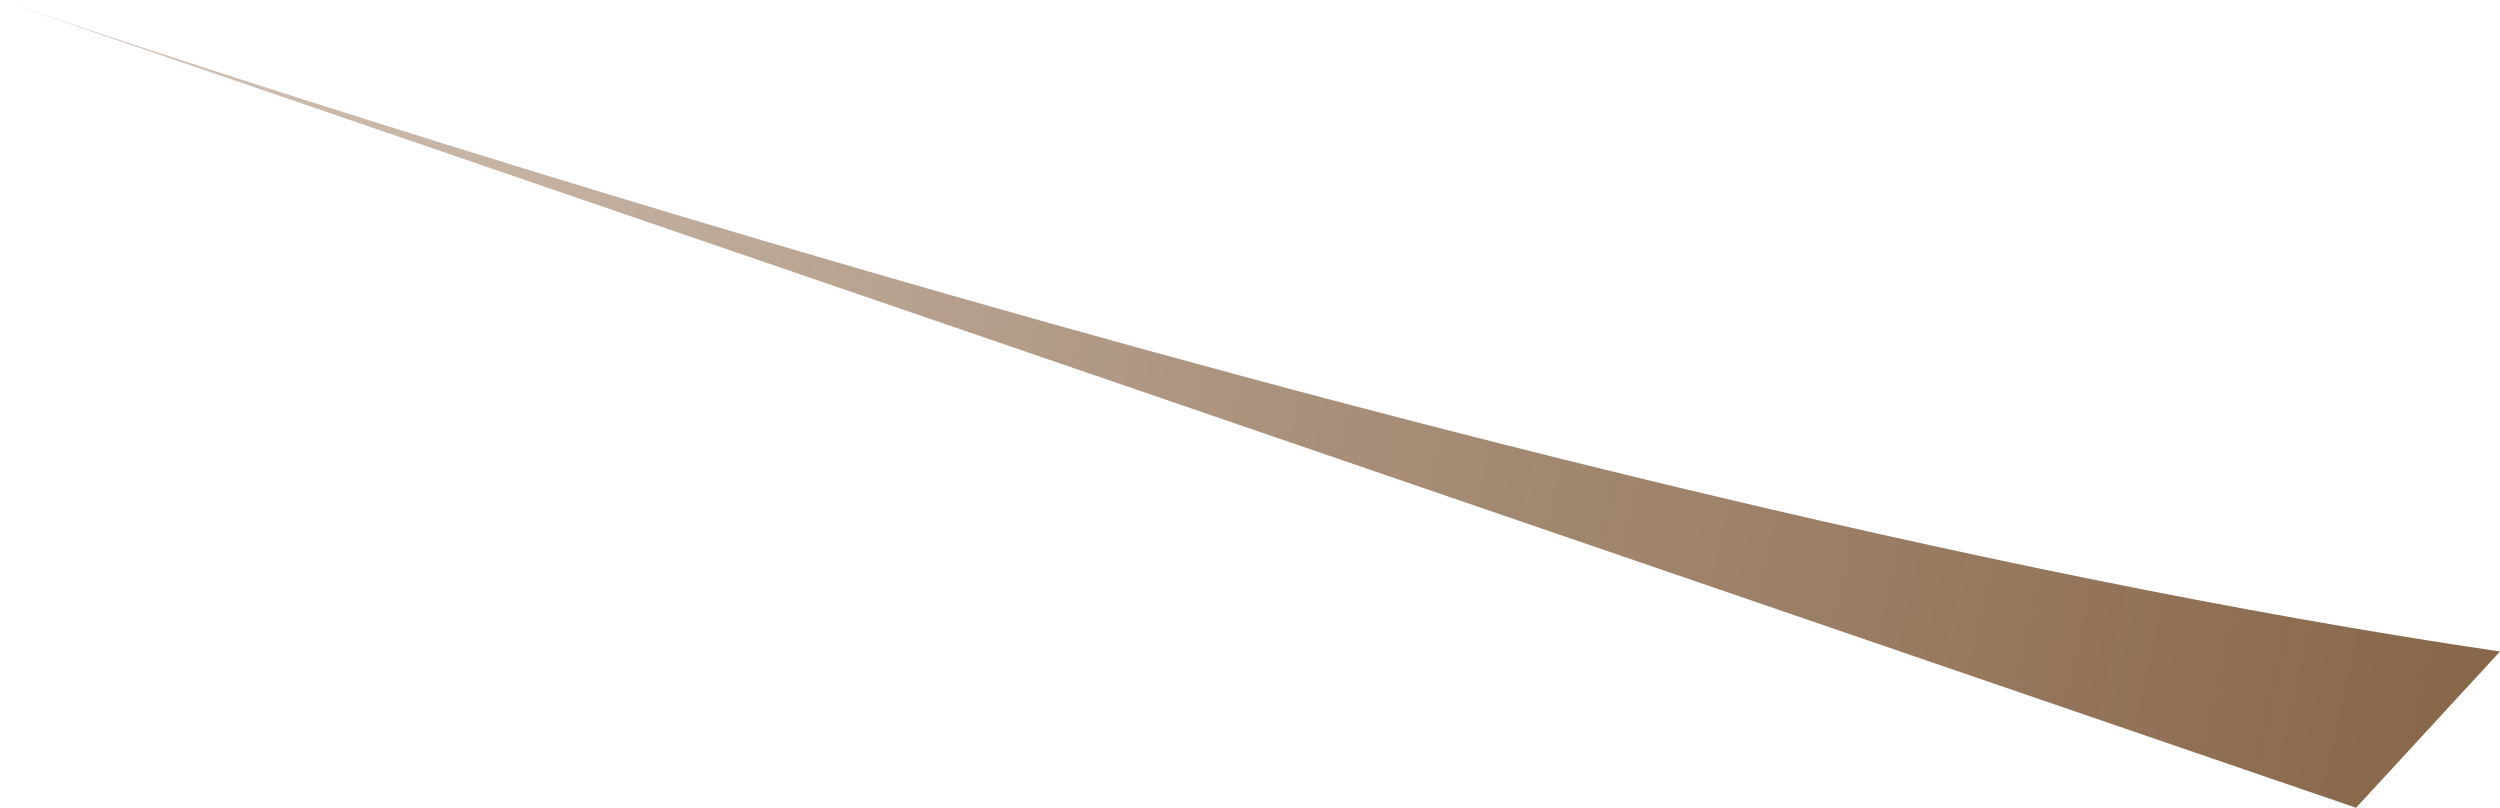 <svg xmlns="http://www.w3.org/2000/svg" xmlns:xlink="http://www.w3.org/1999/xlink" viewBox="0 0 26.4 8.53"><defs><style>.cls-1{isolation:isolate;}.cls-2{mix-blend-mode:multiply;fill:url(#linear-gradient);}</style><linearGradient id="linear-gradient" x1="40.49" y1="3.94" x2="-18.13" y2="-9.13" gradientTransform="translate(2.34 7.1)" gradientUnits="userSpaceOnUse"><stop offset="0" stop-color="#603813"/><stop offset="0.18" stop-color="#653c17" stop-opacity="0.89"/><stop offset="0.5" stop-color="#714723" stop-opacity="0.6"/><stop offset="0.91" stop-color="#855936" stop-opacity="0.12"/><stop offset="1" stop-color="#8a5d3b" stop-opacity="0"/></linearGradient></defs><title>skygge_01</title><g class="cls-1"><g id="Layer_2" data-name="Layer 2"><g id="Layer_1-2" data-name="Layer 1"><path class="cls-2" d="M26.4,6.88C15.27,5.24,0,0,0,0L24.88,8.53Z"/></g></g></g></svg>